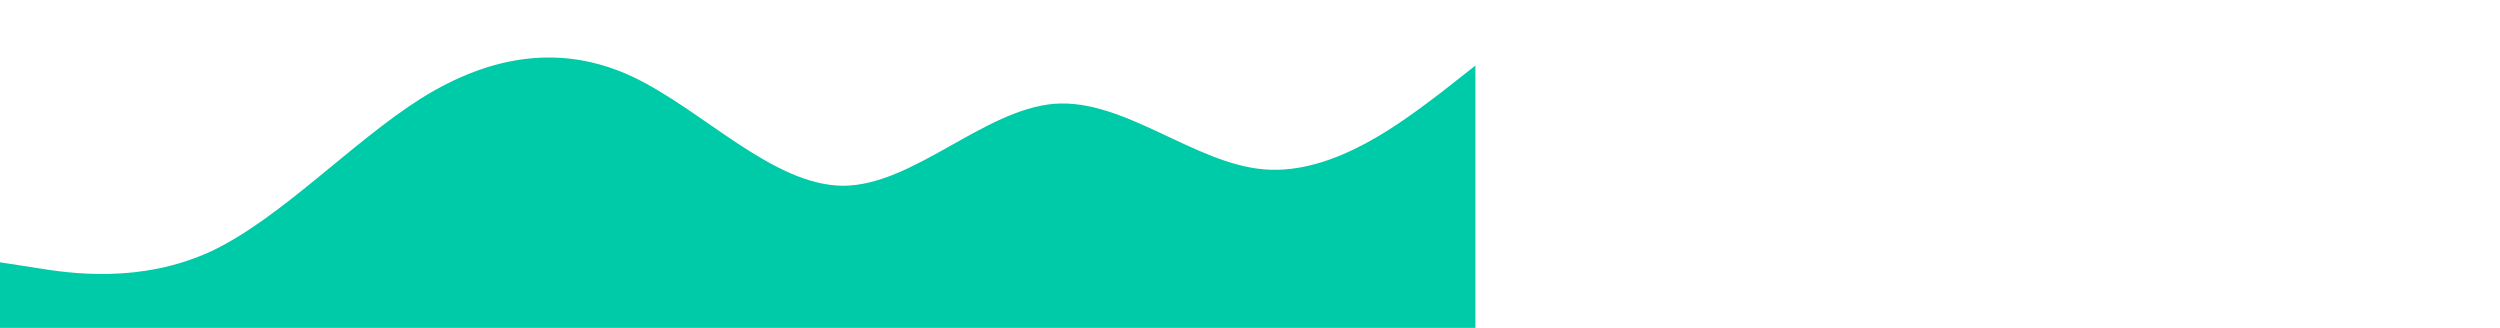 <svg xmlns="http://www.w3.org/2000/svg" viewBox="0 0 2440 320"><path fill="#00cba9" fill-opacity="1" d="M0,256L34.3,261.3C68.6,267,137,277,206,245.3C274.3,213,343,139,411,96C480,53,549,43,617,74.7C685.7,107,754,181,823,181.3C891.4,181,960,107,1029,101.3C1097.1,96,1166,160,1234,165.3C1302.9,171,1371,117,1406,90.7L1440,64L1440,320L1405.7,320C1371.4,320,1303,320,1234,320C1165.7,320,1097,320,1029,320C960,320,891,320,823,320C754.3,320,686,320,617,320C548.6,320,480,320,411,320C342.9,320,274,320,206,320C137.1,320,69,320,34,320L0,320Z"></path></svg>
